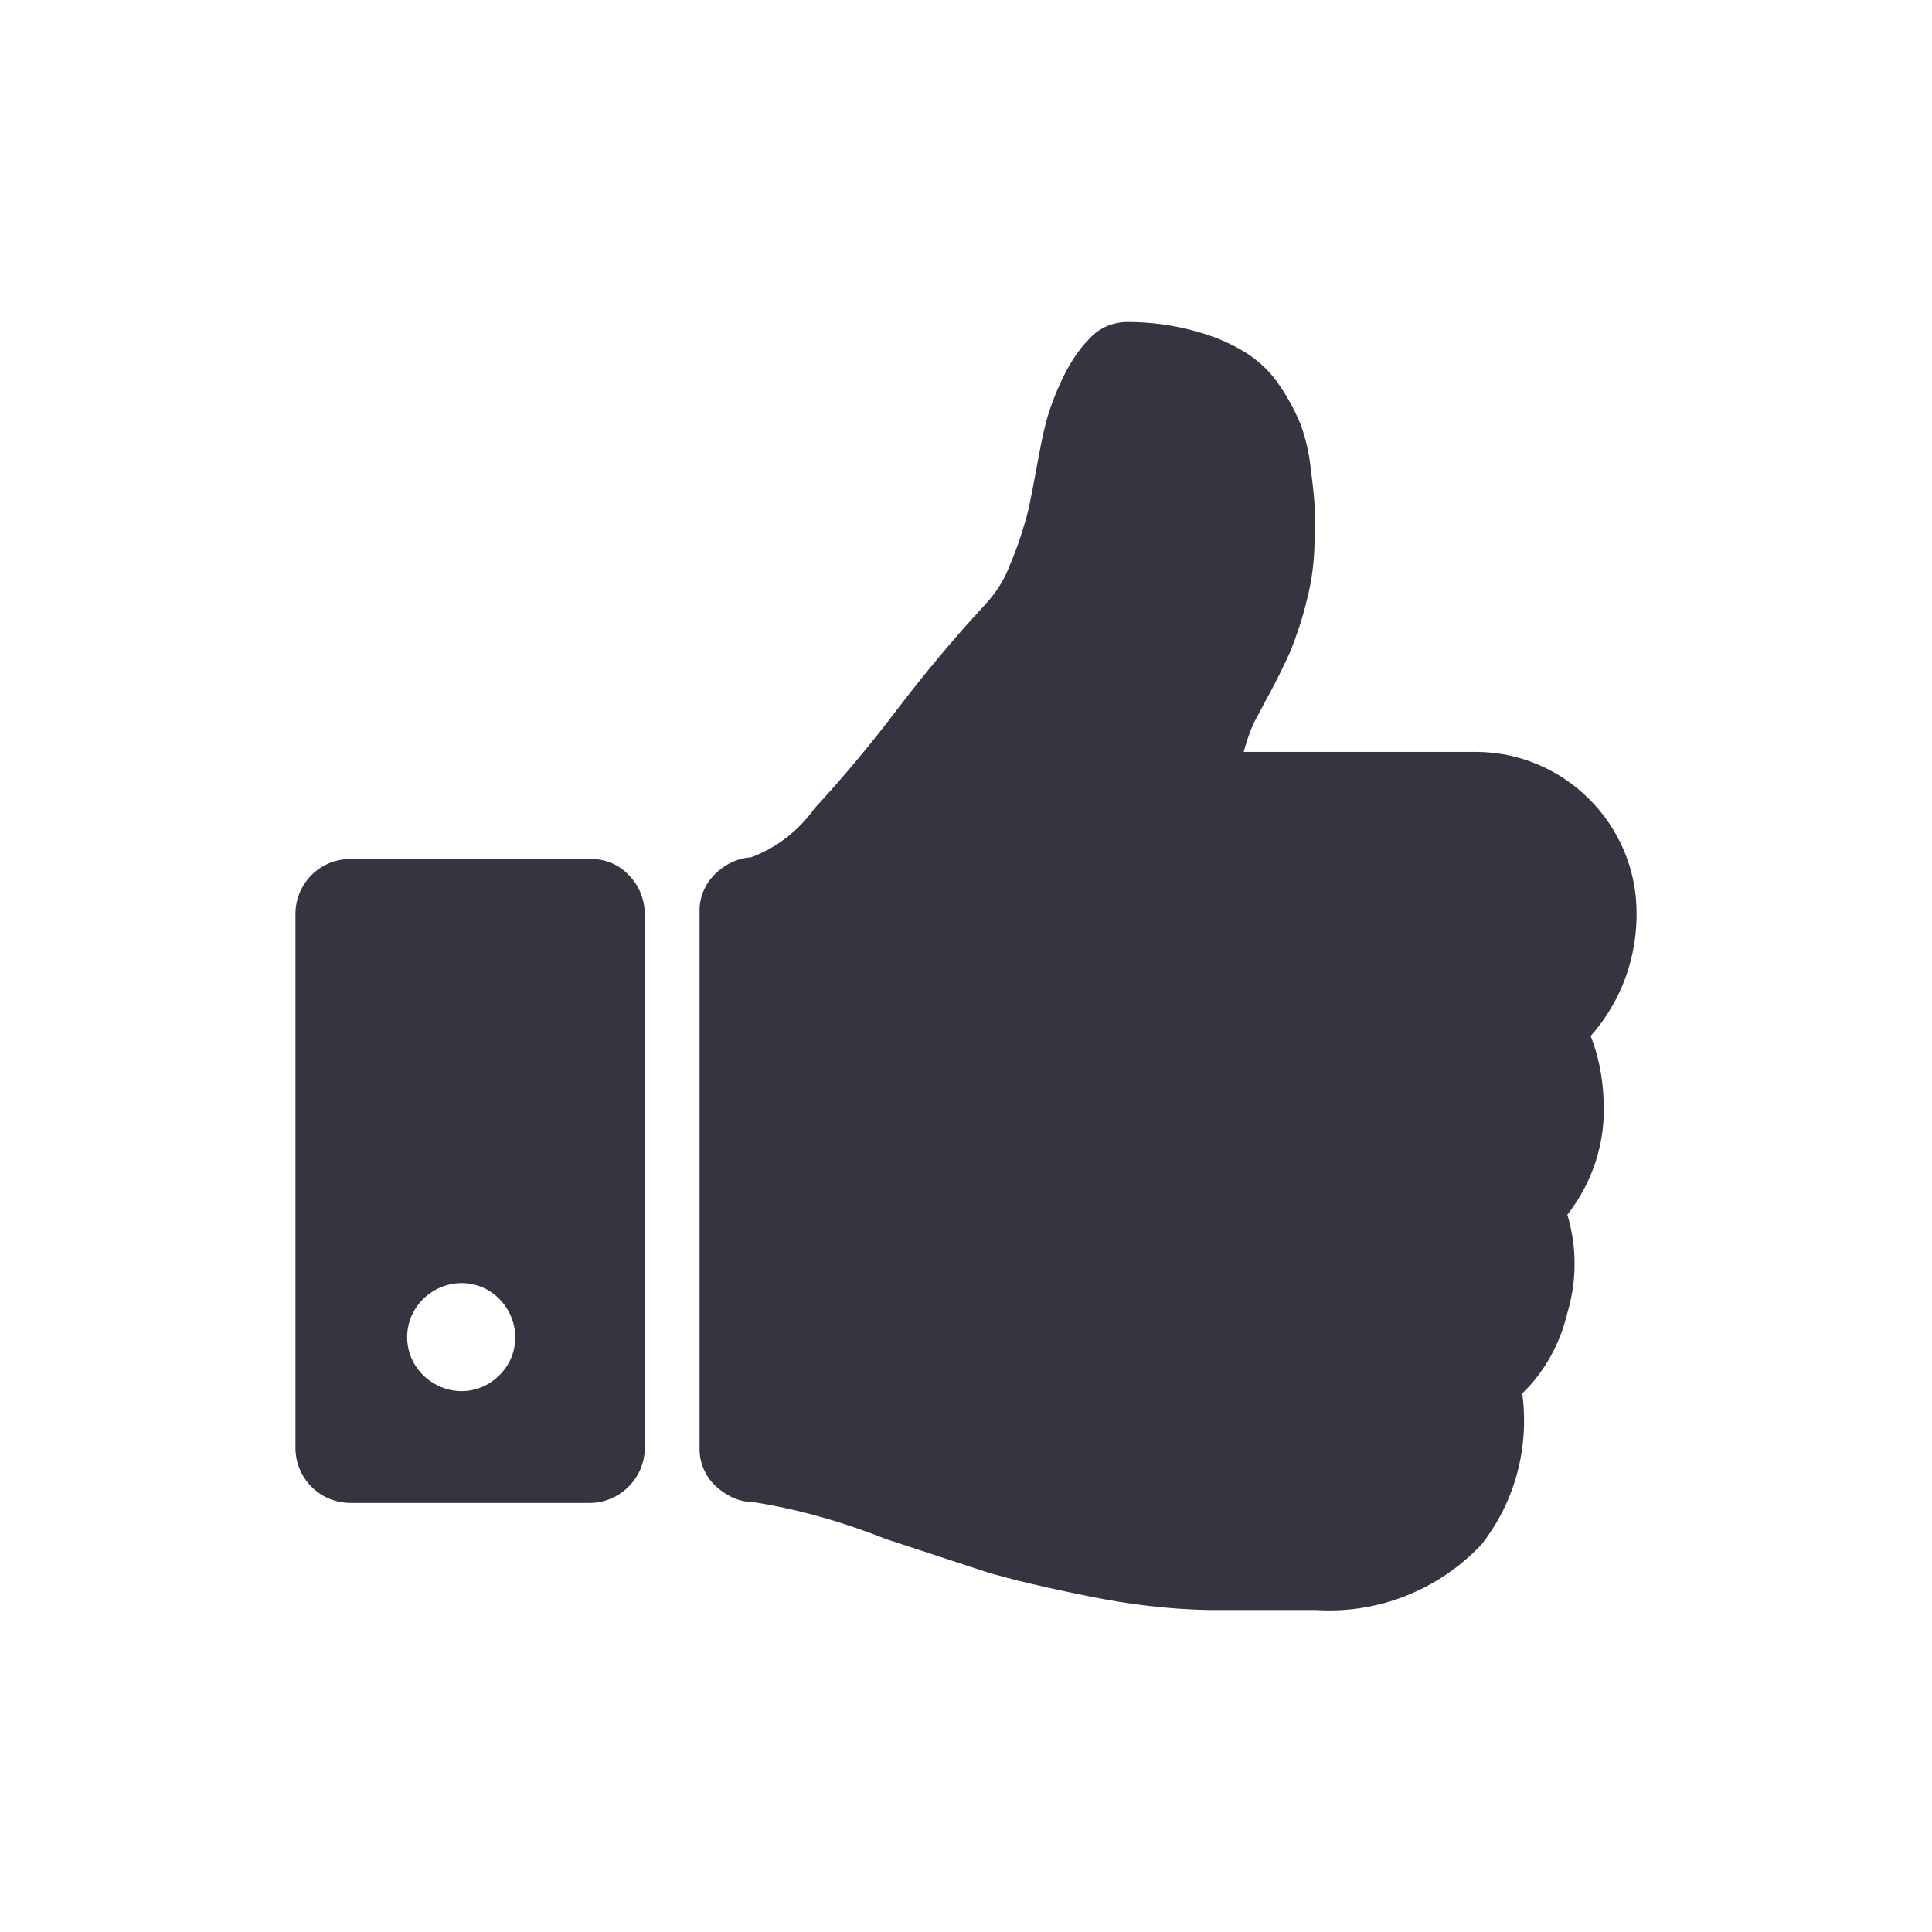 <svg version="1.2" xmlns="http://www.w3.org/2000/svg" xmlns:xlink="http://www.w3.org/1999/xlink" overflow="visible" preserveAspectRatio="none" viewBox="0 0 24 24" width="25" height="25"><g><path xmlns:default="http://www.w3.org/2000/svg" id="thumbs-up" d="M6.14,17.14c-0.29,0.23-0.71,0.17-0.94-0.12c-0.19-0.24-0.19-0.58,0-0.82c0.23-0.29,0.65-0.35,0.94-0.12  c0.29,0.23,0.35,0.65,0.12,0.94C6.23,17.06,6.19,17.1,6.14,17.14z M7.81,10.87c-0.12-0.13-0.29-0.2-0.47-0.2h-3  c-0.37,0.01-0.66,0.3-0.67,0.67V18c0.01,0.37,0.3,0.66,0.67,0.67h3C7.7,18.66,8,18.37,8.01,18v-6.67C8,11.15,7.93,10.99,7.81,10.87z   M20.33,11.34c0-1.1-0.9-2-2-2h-2.88c0.02-0.08,0.05-0.17,0.08-0.25c0.03-0.08,0.07-0.16,0.11-0.23l0.1-0.19  c0.13-0.23,0.22-0.43,0.29-0.58c0.08-0.2,0.15-0.41,0.2-0.62c0.07-0.26,0.1-0.52,0.1-0.79c0-0.17,0-0.3,0-0.41  c-0.01-0.16-0.03-0.31-0.05-0.47c-0.02-0.18-0.06-0.35-0.12-0.52c-0.07-0.17-0.15-0.32-0.25-0.47c-0.11-0.17-0.25-0.31-0.42-0.42  c-0.19-0.12-0.4-0.21-0.62-0.27C14.59,4.04,14.3,4,14.01,4c-0.18,0-0.35,0.07-0.47,0.2c-0.15,0.15-0.26,0.33-0.35,0.52  c-0.08,0.17-0.15,0.35-0.2,0.54c-0.04,0.15-0.08,0.37-0.13,0.64c-0.05,0.27-0.09,0.48-0.14,0.63c-0.05,0.17-0.11,0.34-0.18,0.5  c-0.07,0.19-0.18,0.35-0.32,0.5c-0.37,0.4-0.72,0.82-1.05,1.25c-0.34,0.45-0.69,0.87-1.05,1.26c-0.2,0.28-0.47,0.49-0.79,0.61  c-0.17,0.01-0.33,0.09-0.45,0.21c-0.12,0.12-0.19,0.28-0.19,0.45V18c0,0.17,0.07,0.34,0.2,0.46c0.13,0.12,0.29,0.2,0.47,0.2  c0.57,0.09,1.12,0.25,1.65,0.46l1.25,0.41c0.3,0.09,0.72,0.19,1.27,0.3c0.49,0.1,0.98,0.16,1.48,0.17h1.34  c0.77,0.05,1.52-0.25,2.05-0.81c0.42-0.53,0.6-1.21,0.51-1.88c0.28-0.27,0.47-0.62,0.56-1c0.12-0.4,0.12-0.82,0-1.22  c0.32-0.41,0.48-0.91,0.45-1.43c-0.01-0.27-0.06-0.54-0.16-0.79c0.38-0.43,0.58-0.98,0.57-1.55l0,0L20.33,11.34z" style="fill: rgb(52, 53, 65);" vector-effect="non-scaling-stroke"/></g></svg>